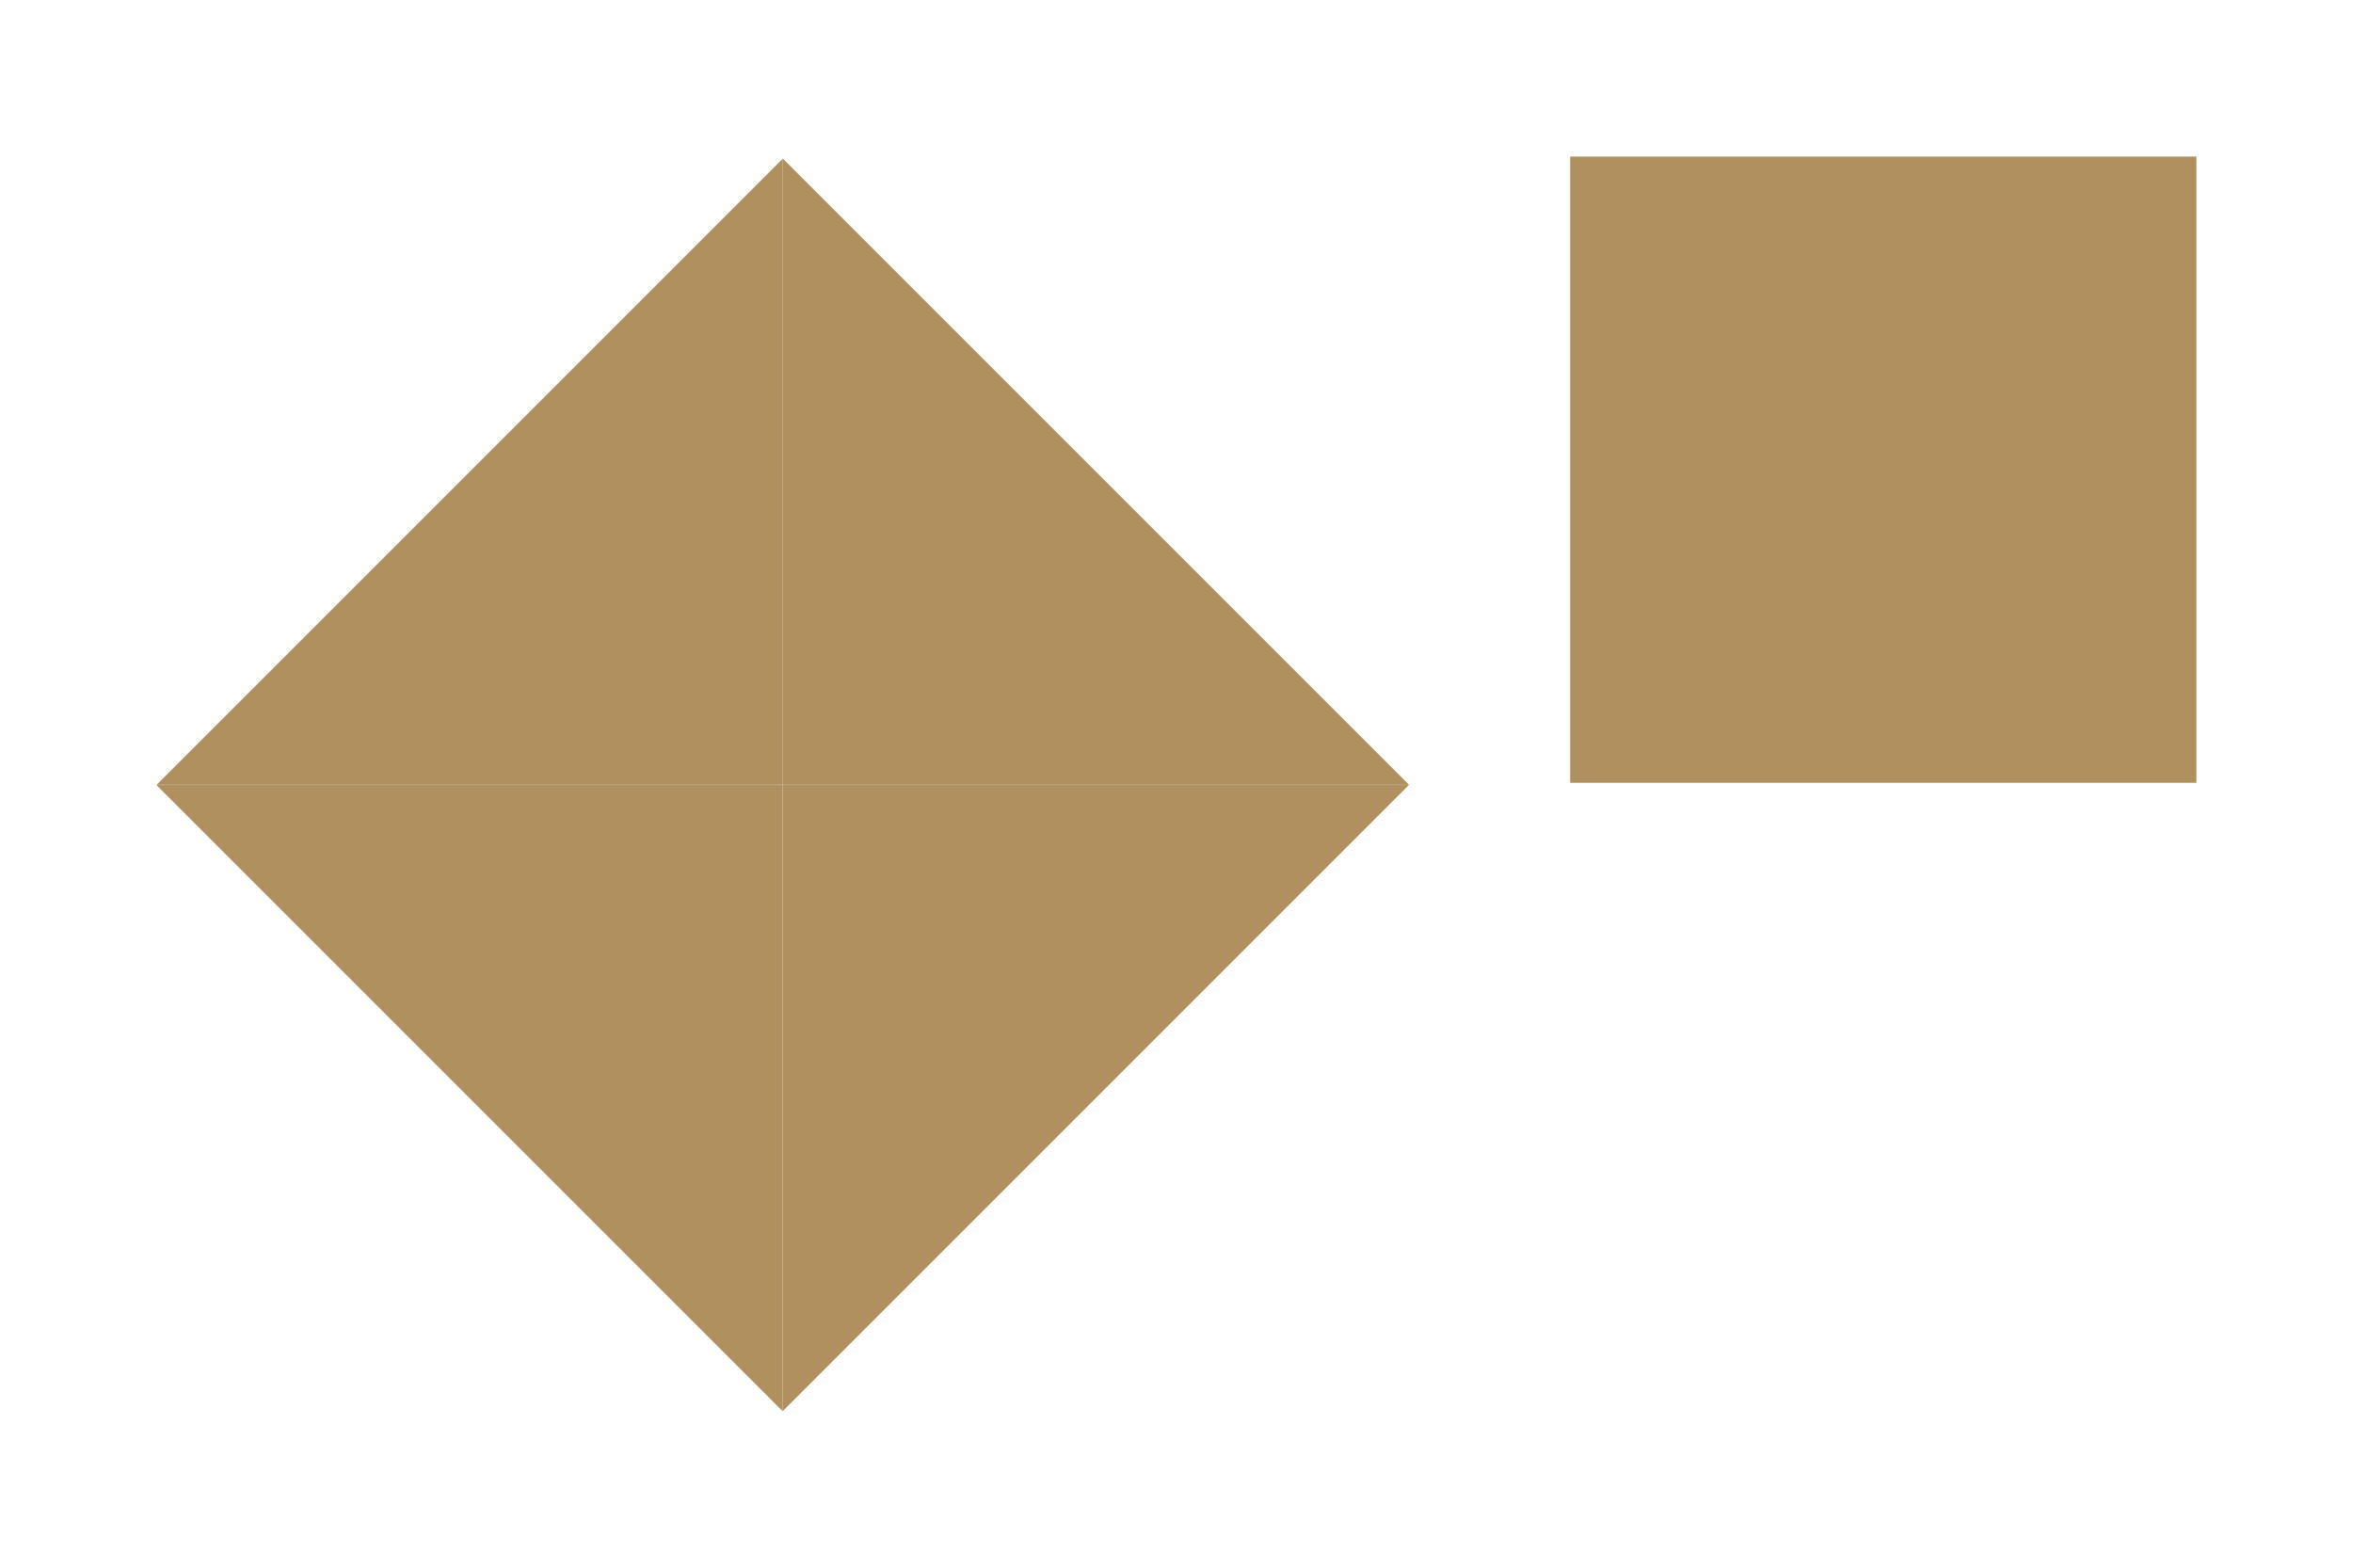 <?xml version="1.0" encoding="UTF-8" standalone="no"?>
<svg
   width="15.029"
   height="10.013"
   id="svg7080"
   sodipodi:version="0.32"
   inkscape:version="1.2.2 (b0a8486541, 2022-12-01)"
   version="1.0"
   sodipodi:docname="margins-highlight.svg"
   inkscape:output_extension="org.inkscape.output.svg.inkscape"
   xmlns:inkscape="http://www.inkscape.org/namespaces/inkscape"
   xmlns:sodipodi="http://sodipodi.sourceforge.net/DTD/sodipodi-0.dtd"
   xmlns:xlink="http://www.w3.org/1999/xlink"
   xmlns="http://www.w3.org/2000/svg"
   xmlns:svg="http://www.w3.org/2000/svg"
   xmlns:rdf="http://www.w3.org/1999/02/22-rdf-syntax-ns#"
   xmlns:cc="http://creativecommons.org/ns#"
   xmlns:dc="http://purl.org/dc/elements/1.1/">
  <style
     id="style670">
.ColorScheme-Highlight { 
    color:#7580bc;
    stop-color:#7580bc;
}
</style>
  <sodipodi:namedview
     id="base"
     pagecolor="#333333"
     bordercolor="#000000"
     borderopacity="1"
     inkscape:pageopacity="0"
     inkscape:pageshadow="2"
     inkscape:zoom="28.963094"
     inkscape:cx="5.0581613"
     inkscape:cy="5.4034282"
     inkscape:document-units="px"
     inkscape:current-layer="layer1"
     showgrid="true"
     inkscape:window-width="1920"
     inkscape:window-height="1002"
     inkscape:window-x="0"
     inkscape:window-y="0"
     inkscape:snap-global="true"
     inkscape:object-paths="false"
     inkscape:object-nodes="false"
     gridtolerance="3"
     inkscape:window-maximized="1"
     inkscape:snap-bbox="true"
     inkscape:bbox-nodes="true"
     inkscape:snap-grids="false"
     inkscape:snap-to-guides="false"
     inkscape:snap-nodes="false"
     fit-margin-top="1"
     fit-margin-left="1"
     fit-margin-bottom="1"
     fit-margin-right="1"
     inkscape:document-rotation="0"
     inkscape:showpageshadow="true"
     inkscape:lockguides="true"
     inkscape:pagecheckerboard="true"
     inkscape:deskcolor="#404040">
    <inkscape:grid
       type="xygrid"
       id="grid768" />
  </sodipodi:namedview>
  <defs
     id="defs7082">
    <linearGradient
       id="linearGradient8746">
      <stop
         id="stop8748"
         offset="0"
         style="stop-color:#ffffff;stop-opacity:1;" />
      <stop
         id="stop8750"
         offset="1"
         style="stop-color:#ffffff;stop-opacity:0;" />
    </linearGradient>
    <linearGradient
       id="linearGradient8734">
      <stop
         id="stop8736"
         offset="0"
         style="stop-color:#ffffff;stop-opacity:1;" />
      <stop
         id="stop8738"
         offset="1"
         style="stop-color:#ffffff;stop-opacity:0;" />
    </linearGradient>
    <radialGradient
       r="70"
       fy="229.368"
       fx="355.285"
       cy="229.368"
       cx="355.285"
       gradientTransform="matrix(1.775,0,0,1.157,-709.576,314.764)"
       gradientUnits="userSpaceOnUse"
       id="radialGradient12915"
       xlink:href="#linearGradient8734"
       inkscape:collect="always" />
    <radialGradient
       r="70"
       fy="222.732"
       fx="355.059"
       cy="222.732"
       cx="355.059"
       gradientTransform="matrix(1.78,-6.4399432e-7,0,3.483,-711.135,-185.519)"
       gradientUnits="userSpaceOnUse"
       id="radialGradient12922"
       xlink:href="#linearGradient8734"
       inkscape:collect="always" />
    <radialGradient
       r="70"
       fy="236.553"
       fx="355.266"
       cy="236.553"
       cx="355.266"
       gradientTransform="matrix(1.78,0,0,1.156,-711.135,274.585)"
       gradientUnits="userSpaceOnUse"
       id="radialGradient12928"
       xlink:href="#linearGradient8734"
       inkscape:collect="always" />
    <radialGradient
       r="70"
       fy="236.553"
       fx="355.266"
       cy="236.553"
       cx="355.266"
       gradientTransform="matrix(0.652,-6.4204842e-7,0,1.158,-351.805,274.014)"
       gradientUnits="userSpaceOnUse"
       id="radialGradient12935"
       xlink:href="#linearGradient8734"
       inkscape:collect="always" />
    <radialGradient
       r="70"
       fy="269.55"
       fx="353.747"
       cy="269.55"
       cx="353.747"
       gradientTransform="matrix(0.65,0,0,1.151,-350.841,269.142)"
       gradientUnits="userSpaceOnUse"
       id="radialGradient12941"
       xlink:href="#linearGradient8746"
       inkscape:collect="always" />
    <radialGradient
       r="70"
       fy="229.368"
       fx="355.285"
       cy="229.368"
       cx="355.285"
       gradientTransform="matrix(-1.775,0,0,1.155,469.589,315.105)"
       gradientUnits="userSpaceOnUse"
       id="radialGradient12949"
       xlink:href="#linearGradient8734"
       inkscape:collect="always" />
    <radialGradient
       r="70"
       fy="222.732"
       fx="355.059"
       cy="222.732"
       cx="355.059"
       gradientTransform="matrix(-1.78,-6.4399419e-7,0,3.483,471.135,-185.519)"
       gradientUnits="userSpaceOnUse"
       id="radialGradient12955"
       xlink:href="#linearGradient8734"
       inkscape:collect="always" />
    <radialGradient
       r="70"
       fy="236.553"
       fx="355.266"
       cy="236.553"
       cx="355.266"
       gradientTransform="matrix(-1.78,0,0,1.158,471.135,274.189)"
       gradientUnits="userSpaceOnUse"
       id="radialGradient12962"
       xlink:href="#linearGradient8734"
       inkscape:collect="always" />
    <linearGradient
       inkscape:collect="always"
       xlink:href="#linearGradient4254-7"
       id="linearGradient4306"
       x1="317.917"
       y1="909.772"
       x2="317.917"
       y2="912.772"
       gradientUnits="userSpaceOnUse" />
    <linearGradient
       id="linearGradient4254-7">
      <stop
         style="stop-color:#888888;stop-opacity:1;"
         offset="0"
         id="stop4256" />
      <stop
         style="stop-color:#232323;stop-opacity:1;"
         offset="1"
         id="stop4258" />
    </linearGradient>
    <linearGradient
       id="linearGradient5705">
      <stop
         style="stop-color:#efefef;stop-opacity:0.936;"
         offset="0"
         id="stop5707" />
      <stop
         style="stop-color:#ededed;stop-opacity:0;"
         offset="1"
         id="stop5709" />
    </linearGradient>
    <style
       id="current-color-scheme"
       type="text/css" />
  </defs>
  <g
     inkscape:label="Camada 1"
     inkscape:groupmode="layer"
     id="layer1"
     transform="translate(272,-441.987)">
    <path
       inkscape:connector-curvature="0"
       id="fill"
       d="m -261.971,442.987 v 4 h 4 v -4 z"
       style="stroke:none;fill-rule:nonzero;fill-opacity:1;fill:#af905e;opacity:1"
       class="ColorScheme-ButtonFocus  ColorScheme-Highlight"
       sodipodi:nodetypes="ccccc" />
    <g
       transform="translate(-457.143,-382.857)"
       id="bottomright"
       style="fill:#af905e;fill-opacity:1">
      <path
         style="stroke:none;fill-rule:nonzero;fill-opacity:1;fill:#af905e;opacity:1"
         d="m 186.143,829.857 h 4 v -4 z"
         id="path4131"
         inkscape:connector-curvature="0"
         class="ColorScheme-ButtonFocus  ColorScheme-Highlight"
         sodipodi:nodetypes="cccc" />
    </g>
    <g
       transform="translate(-588.143,-382.857)"
       id="bottomleft"
       style="fill:#af905e;fill-opacity:1">
      <path
         id="path4155"
         d="m 321.143,825.857 v 4 h 4 z"
         style="stroke:none;fill-rule:nonzero;fill-opacity:1;fill:#af905e;opacity:1"
         inkscape:connector-curvature="0"
         class="ColorScheme-ButtonFocus  ColorScheme-Highlight"
         sodipodi:nodetypes="cccc" />
    </g>
    <g
       transform="rotate(180,-38.429,638.429)"
       id="topleft"
       style="fill:#af905e;fill-opacity:1">
      <path
         style="stroke:none;fill-rule:nonzero;fill-opacity:1;fill:#af905e;opacity:1"
         d="m 186.143,829.857 h 4 v -4 z"
         id="path4131-3"
         inkscape:connector-curvature="0"
         class="ColorScheme-ButtonFocus  ColorScheme-Highlight"
         sodipodi:nodetypes="cccc" />
    </g>
    <g
       transform="rotate(180,27.071,638.429)"
       id="topright"
       style="fill:#af905e;fill-opacity:1">
      <path
         id="path4155-5"
         d="m 321.143,825.857 v 4 h 4 z"
         style="stroke:none;fill-rule:nonzero;fill-opacity:1;fill:#af905e;opacity:1"
         inkscape:connector-curvature="0"
         class="ColorScheme-ButtonFocus  ColorScheme-Highlight"
         sodipodi:nodetypes="cccc" />
    </g>
  </g>
</svg>
